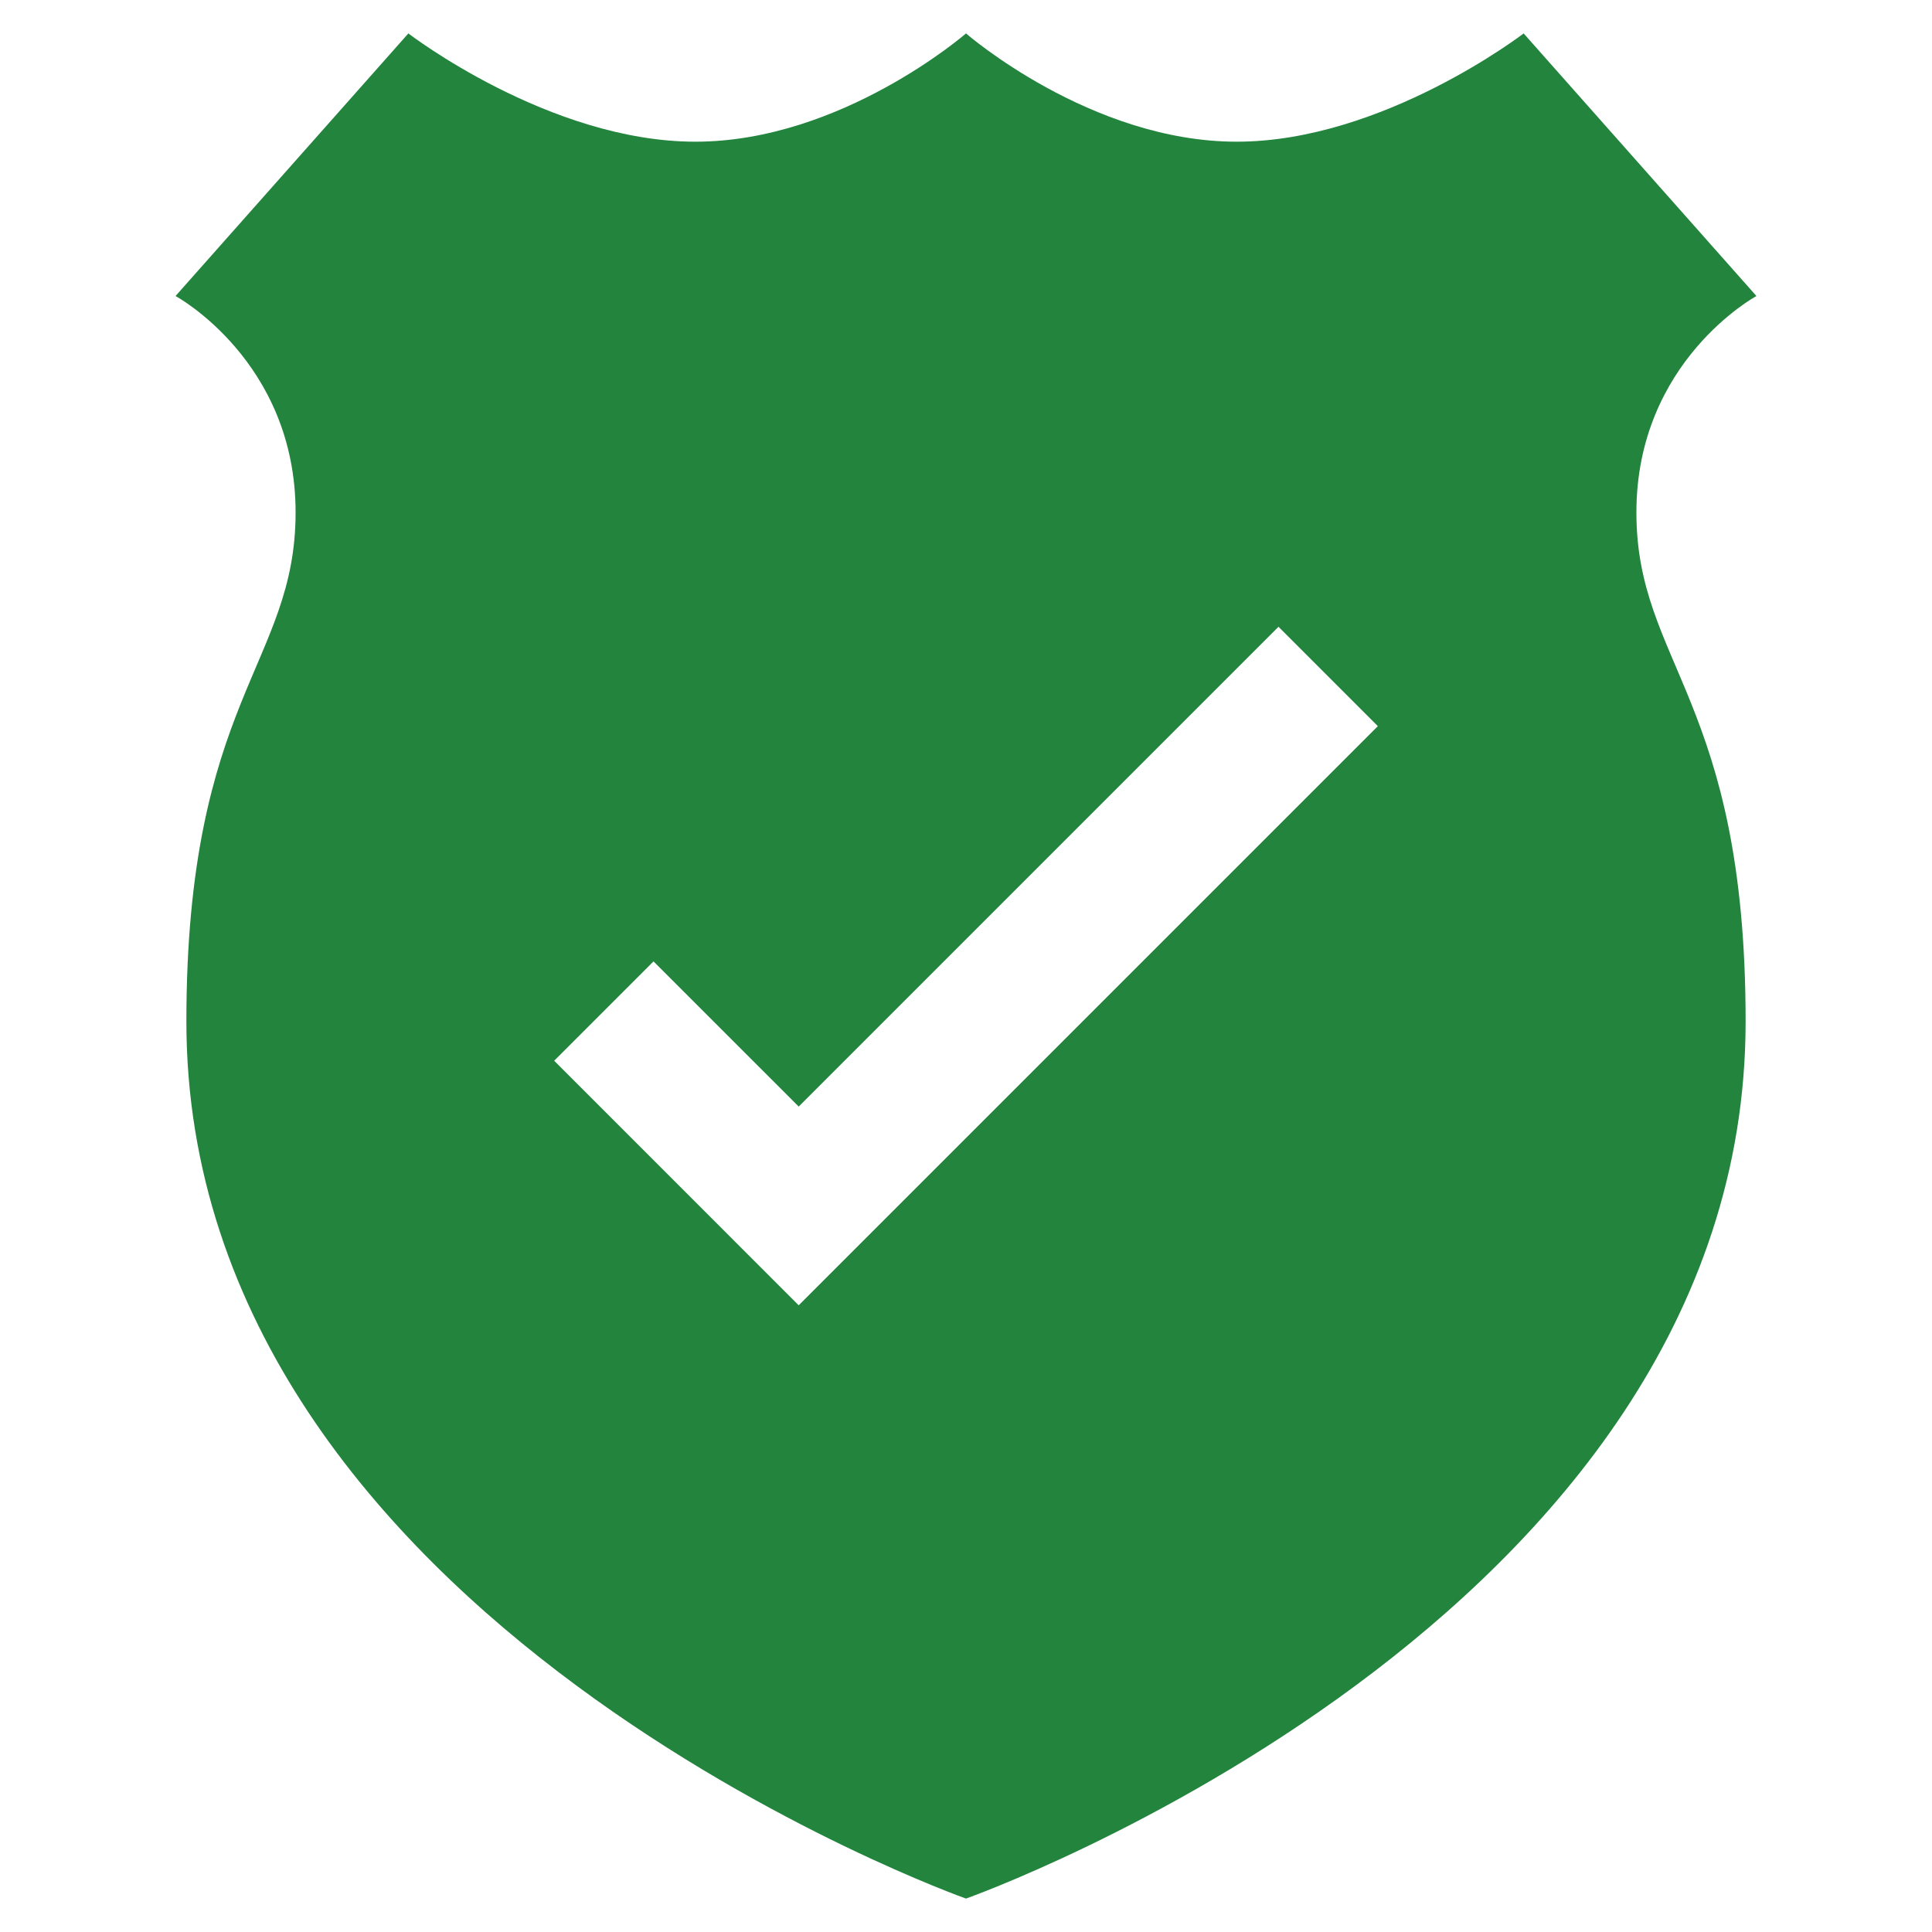 <?xml version="1.0" encoding="UTF-8" standalone="no"?>
<svg
   xmlns:dc="http://purl.org/dc/elements/1.1/"
   xmlns:cc="http://creativecommons.org/ns#"
   xmlns:rdf="http://www.w3.org/1999/02/22-rdf-syntax-ns#"
   xmlns:svg="http://www.w3.org/2000/svg"
   xmlns="http://www.w3.org/2000/svg"
   id="svg843"
   version="1.1"
   viewBox="0 0 100 100"
   height="100"
   width="100">
  <defs
     id="defs847" />
  <path
     d="M 90.913,15.322 78.863,1.73 c 0,0 -7.286,5.604 -14.852,5.604 C 56.444,7.335 50,1.73 50,1.73 50,1.73 43.555,7.334 35.989,7.334 28.422,7.334 21.137,1.73 21.137,1.73 L 9.086,15.322 c 0,0 6.214,3.362 6.214,11.203 0,7.84 -5.653,9.674 -5.653,26.347 C 9.647,83.979 50,98.27 50,98.27 50,98.27 90.353,83.979 90.353,52.873 90.353,36.2 84.7,34.366 84.7,26.526 84.699,18.684 90.913,15.322 90.913,15.322 Z M 41.344,67.558 41.34,67.554 41.336,67.558 28.684,54.904 l 5.142,-5.142 7.515,7.514 24.834,-24.834 5.142,5.143 z"
     id="path835"
     style="fill:#23843e" />
</svg>
